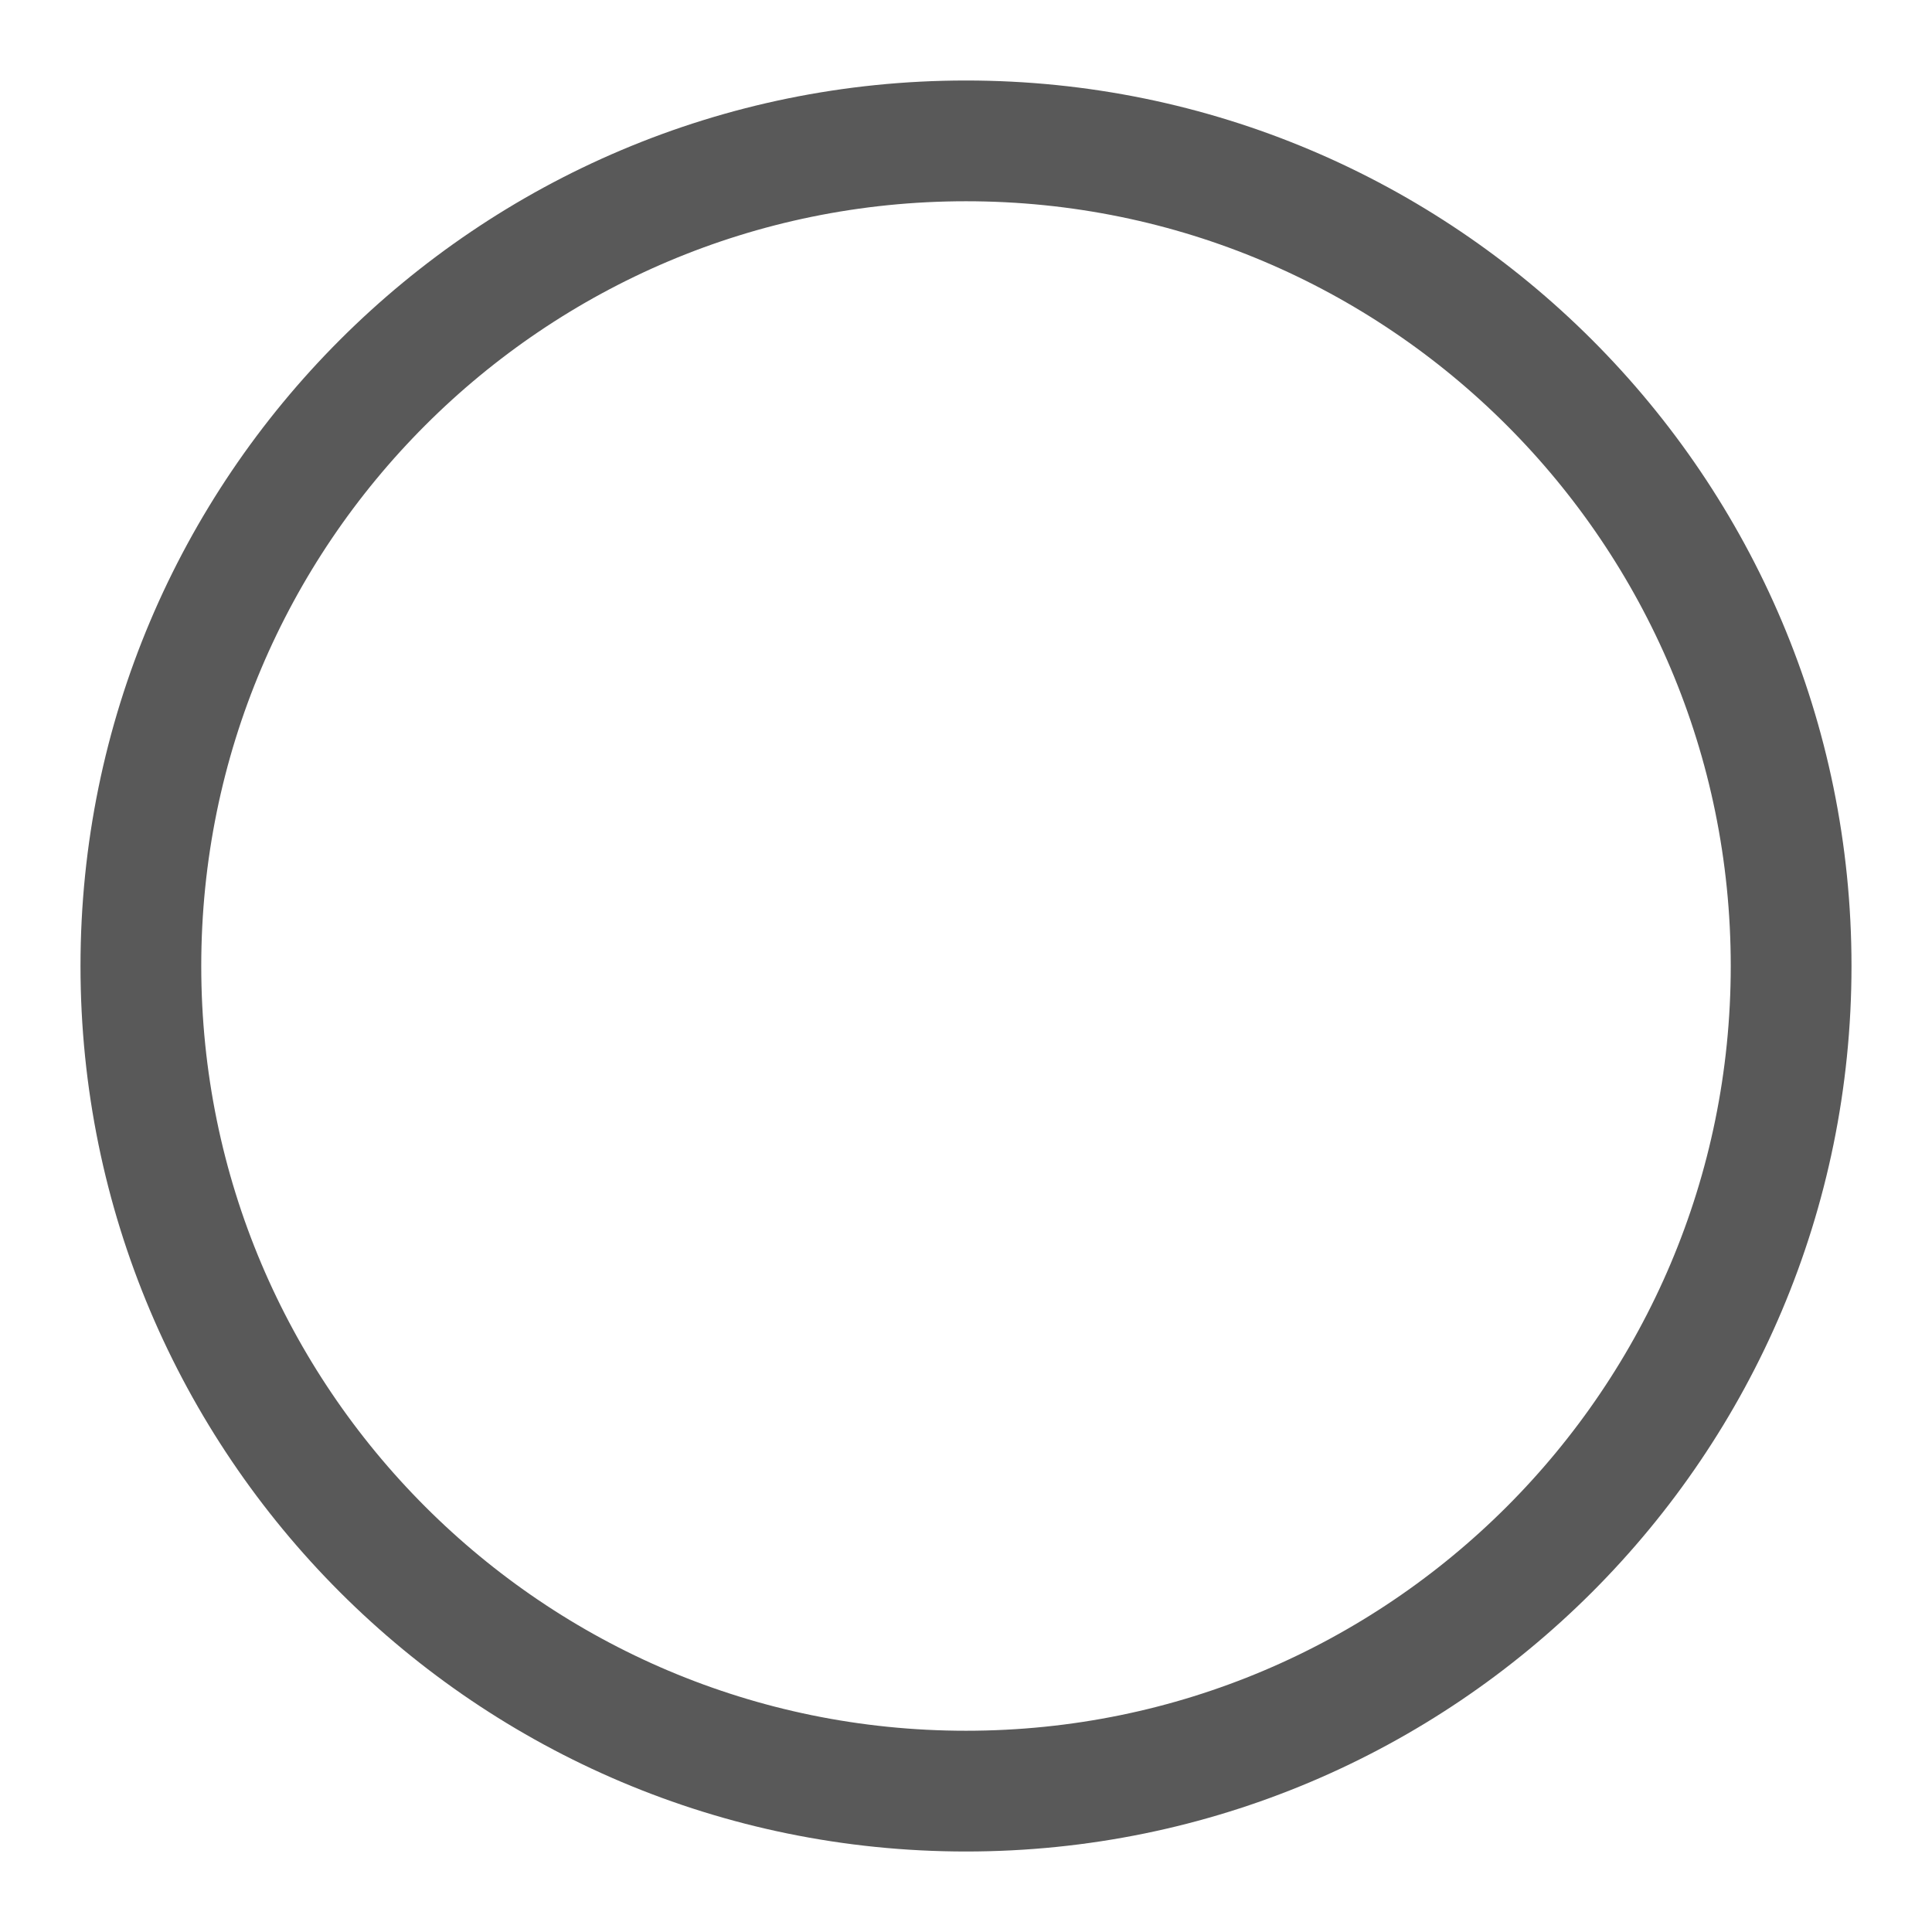 <?xml version="1.0" encoding="UTF-8"?>
<svg xmlns="http://www.w3.org/2000/svg" xmlns:xlink="http://www.w3.org/1999/xlink" width="24pt" height="24pt" viewBox="0 0 24 24" version="1.1">
<defs>
<clipPath id="clip1">
  <path d="M 1 1 L 23 1 L 23 23 L 1 23 Z M 1 1 "/>
</clipPath>
<clipPath id="clip2">
  <path d="M 12 23 C 18.074 23 23 18.074 23 12 C 23 5.926 18.074 1 12 1 C 5.926 1 1 5.926 1 12 C 1 18.074 5.926 23 12 23 Z M 12 23 "/>
</clipPath>
<clipPath id="clip4">
  <path d="M 11 22 C 17.074 22 22 17.074 22 11 C 22 4.926 17.074 0 11 0 C 4.926 0 0 4.926 0 11 C 0 17.074 4.926 22 11 22 Z M 11 22 "/>
</clipPath>
<clipPath id="clip3">
  <rect x="0" y="0" width="22" height="22"/>
</clipPath>
<g id="surface5" clip-path="url(#clip3)">
<g clip-path="url(#clip4)" clip-rule="evenodd">
<path style="fill:none;stroke-width:3;stroke-linecap:butt;stroke-linejoin:miter;stroke:rgb(34.901%,34.901%,34.901%);stroke-opacity:1;stroke-miterlimit:10;" d="M 11 22 C 17.074 22 22 17.074 22 11 C 22 4.926 17.074 0 11 0 C 4.926 0 0 4.926 0 11 C 0 17.074 4.926 22 11 22 Z M 11 22 "/>
</g>
</g>
</defs>
<g id="surface1">
<g clip-path="url(#clip1)" clip-rule="nonzero">
<g clip-path="url(#clip2)" clip-rule="evenodd">
<use xlink:href="#surface5" transform="matrix(1,0,0,1,1,1)"/>
</g>
</g>
</g>
</svg>
